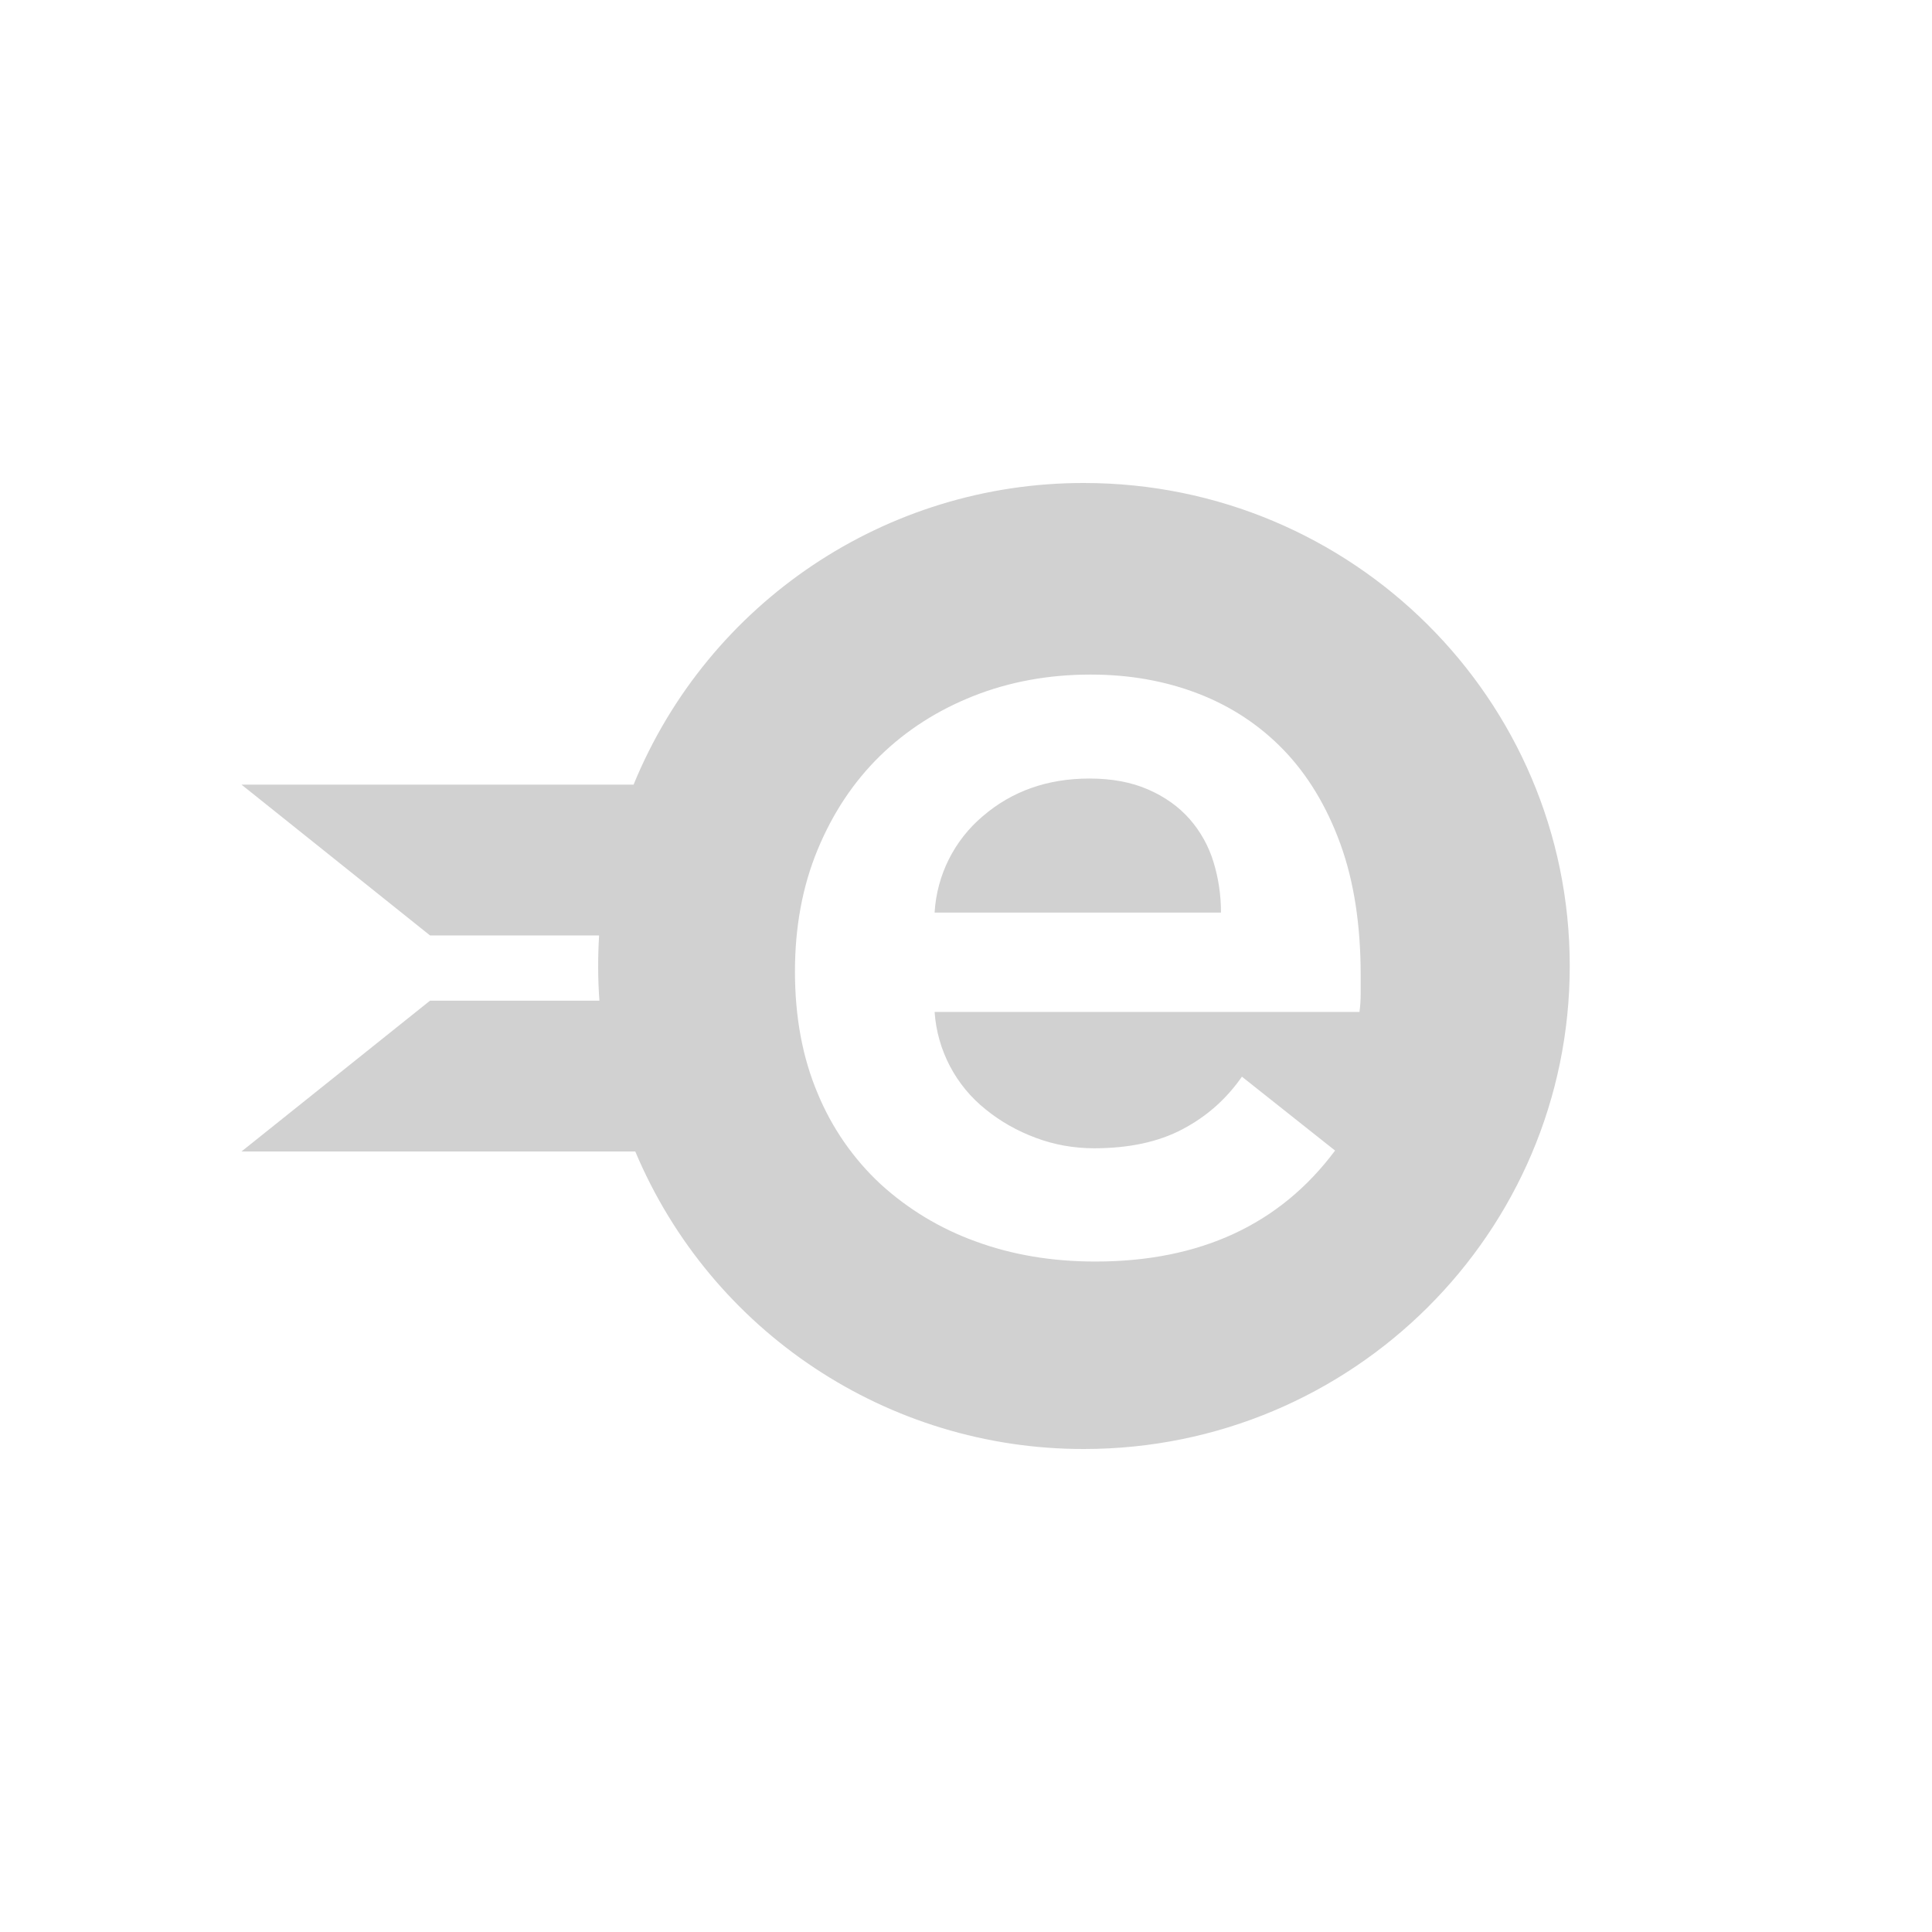 <?xml version="1.0" encoding="utf-8"?>
<svg fill="#d1d1d1" height="32" viewBox="0 0 32 32" width="32" xmlns="http://www.w3.org/2000/svg">
  <path d="M 9.928 16.574 L 7.123 16.574 L 4 19.072 L 10.522 19.072 C 11.78 22.062 14.71 24.005 17.954 24 C 22.398 24 26 20.418 26 16 C 26 11.582 22.398 8 17.954 8 C 14.683 7.995 11.735 9.97 10.494 12.996 L 4 12.996 L 7.123 15.494 L 9.923 15.494 C 9.901 15.854 9.902 16.215 9.928 16.574 Z M 22.537 16.149 L 22.537 16.455 C 22.537 16.557 22.531 16.659 22.517 16.761 L 15.48 16.761 C 15.523 17.395 15.831 17.982 16.329 18.378 C 16.573 18.576 16.849 18.732 17.158 18.847 C 17.467 18.962 17.788 19.019 18.122 19.019 C 18.7 19.019 19.189 18.914 19.587 18.703 C 19.986 18.493 20.313 18.203 20.57 17.833 L 22.113 19.057 C 21.2 20.282 19.876 20.895 18.141 20.895 C 17.421 20.895 16.759 20.783 16.155 20.56 C 15.574 20.35 15.04 20.028 14.584 19.612 C 14.133 19.192 13.778 18.68 13.543 18.11 C 13.292 17.517 13.167 16.844 13.167 16.091 C 13.167 15.351 13.292 14.678 13.543 14.072 C 13.794 13.466 14.137 12.95 14.574 12.522 C 15.011 12.095 15.529 11.763 16.126 11.527 C 16.723 11.291 17.37 11.173 18.064 11.173 C 18.707 11.173 19.301 11.278 19.847 11.489 C 20.393 11.7 20.866 12.012 21.265 12.426 C 21.663 12.841 21.975 13.358 22.2 13.976 C 22.425 14.594 22.537 15.319 22.537 16.149 Z M 20.223 15.115 C 20.224 14.83 20.182 14.546 20.098 14.273 C 20.018 14.012 19.883 13.77 19.703 13.565 C 19.523 13.361 19.295 13.198 19.018 13.077 C 18.741 12.956 18.418 12.895 18.045 12.895 C 17.351 12.895 16.763 13.103 16.28 13.517 C 15.805 13.917 15.516 14.495 15.48 15.115 L 20.223 15.115 Z"/>
</svg>
